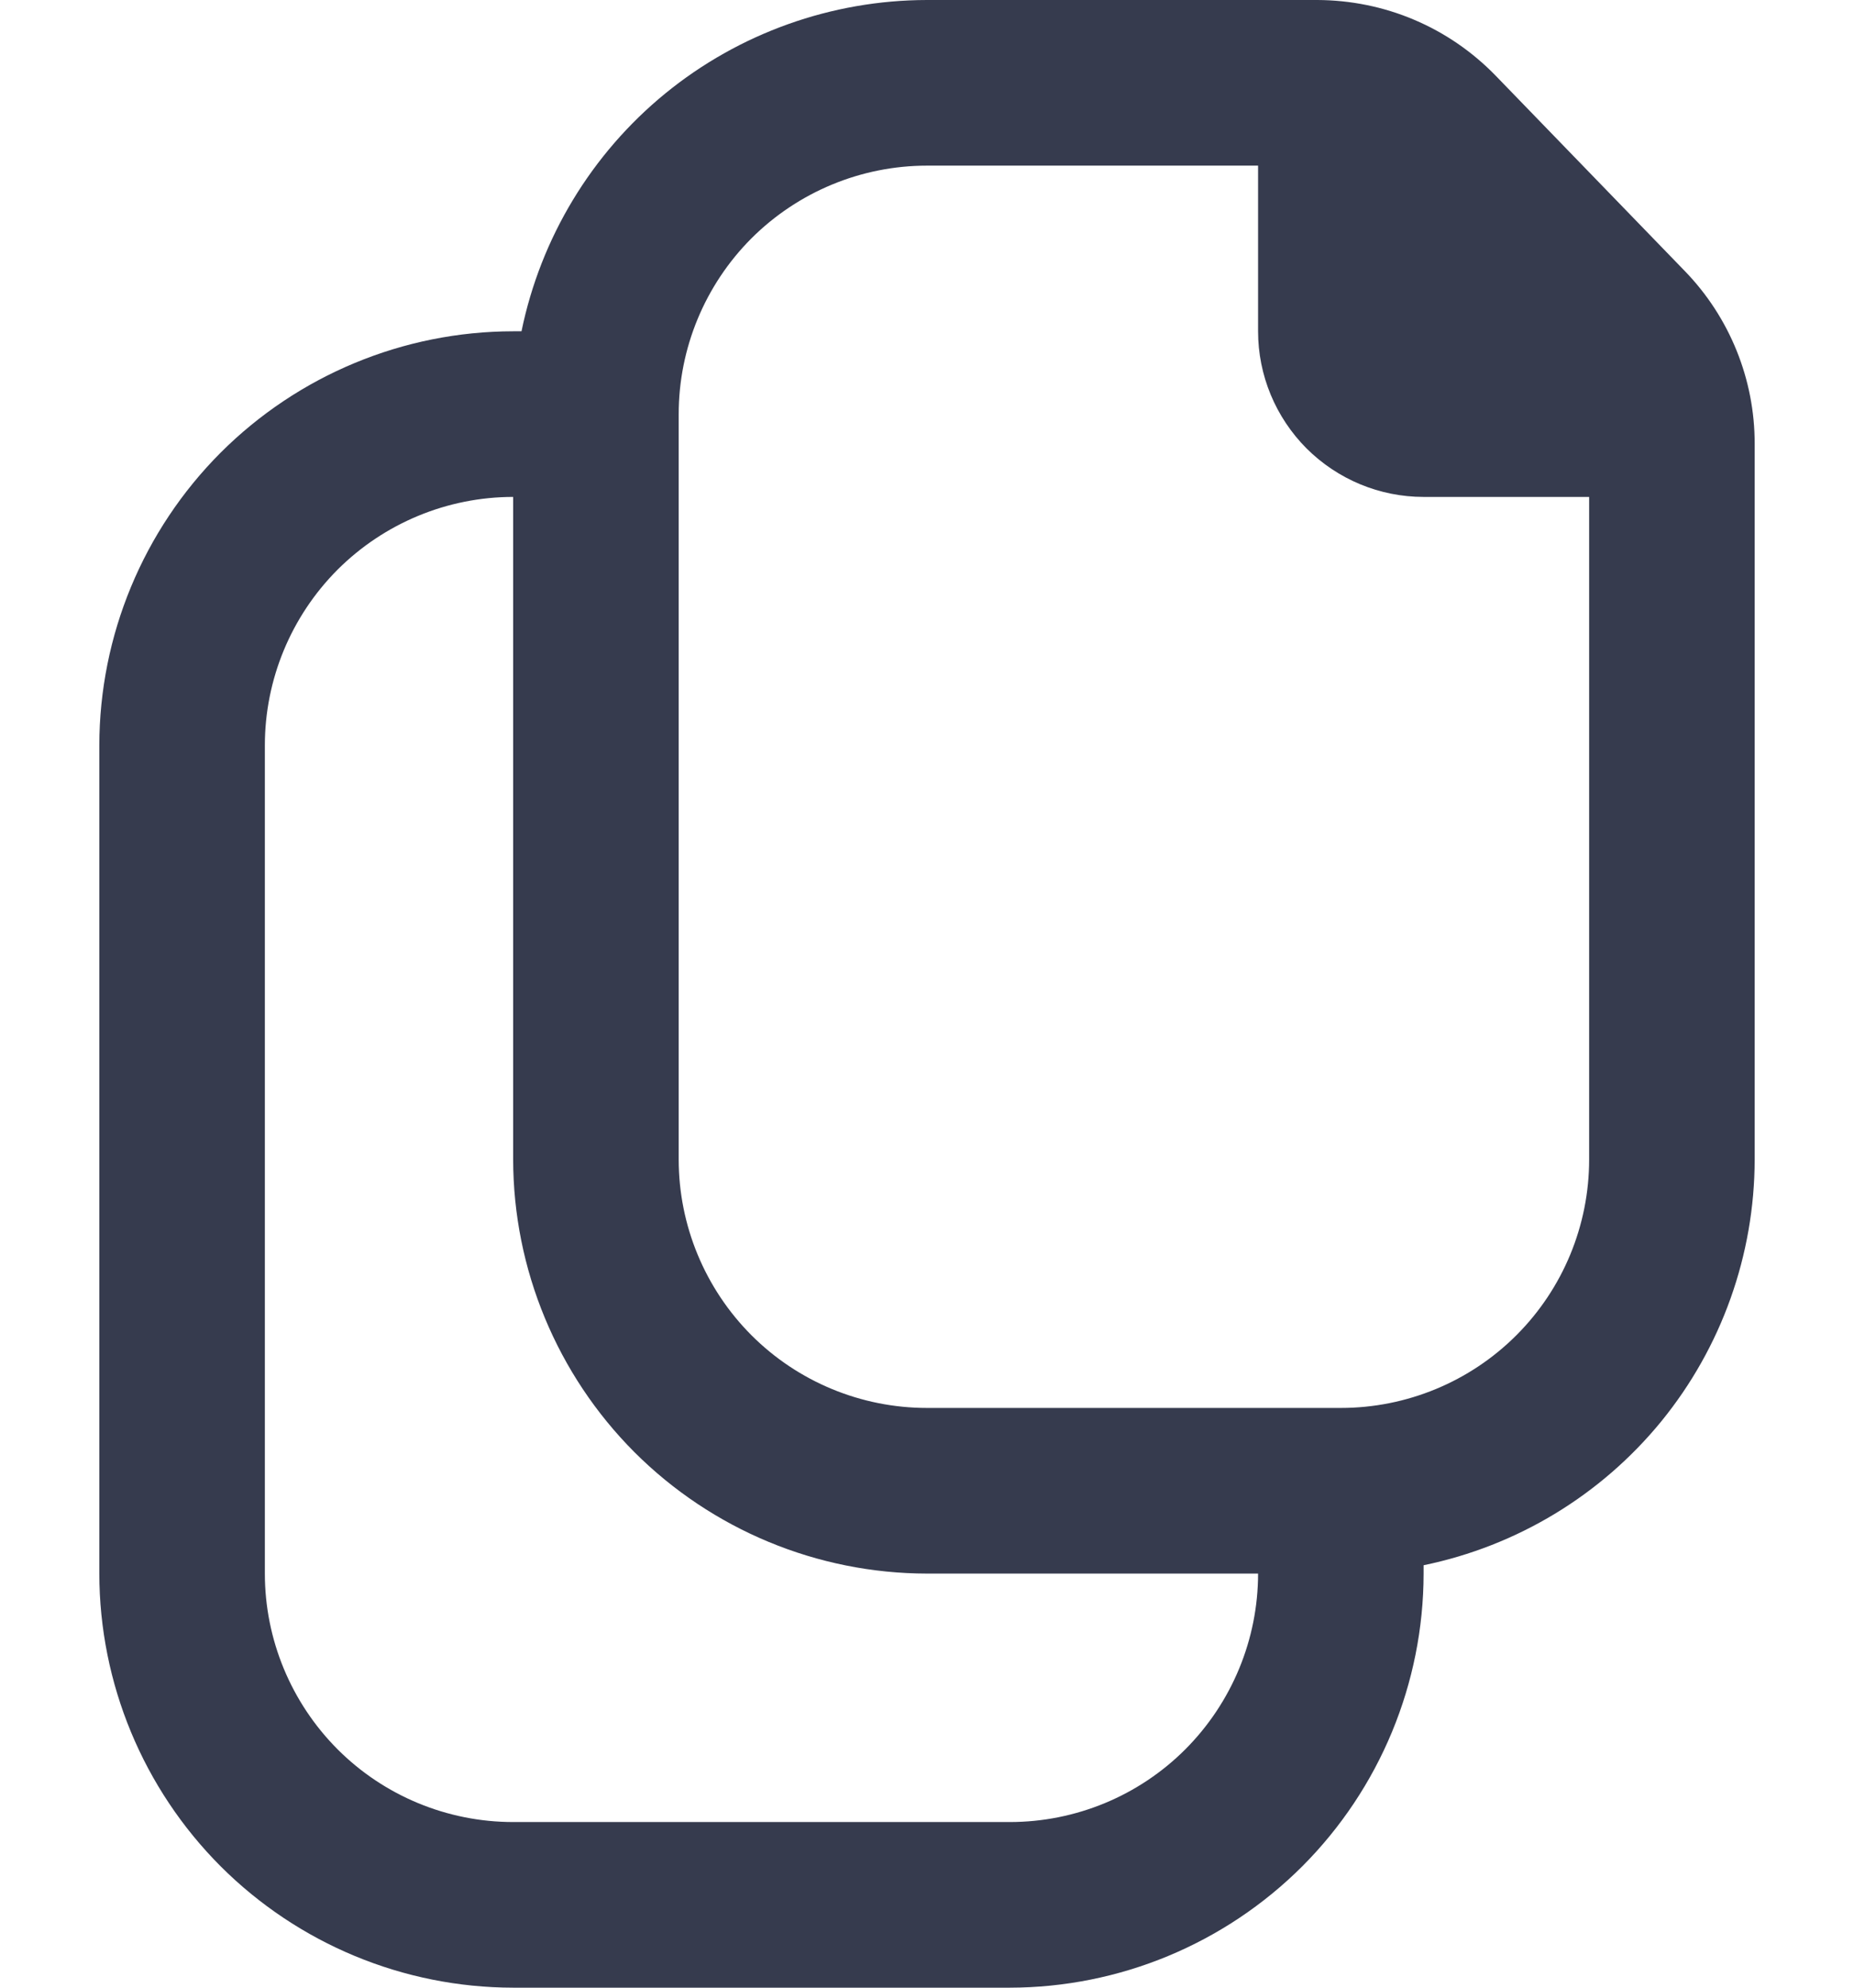 <svg xmlns="http://www.w3.org/2000/svg" width="14" height="15" viewBox="0 0 14 15" fill="none">
  <path d="M12.722 2.045L11.294 0.571C11.119 0.391 10.91 0.247 10.678 0.149C10.447 0.051 10.198 0.001 9.947 0L7 0C6.28 0.001 5.582 0.25 5.024 0.705C4.466 1.161 4.083 1.795 3.938 2.5H3.875C3.046 2.501 2.252 2.831 1.666 3.416C1.081 4.002 0.751 4.796 0.75 5.625V11.875C0.751 12.704 1.081 13.498 1.666 14.084C2.252 14.669 3.046 14.999 3.875 15H7.625C8.454 14.999 9.248 14.669 9.834 14.084C10.419 13.498 10.749 12.704 10.75 11.875V11.812C11.455 11.667 12.089 11.284 12.545 10.726C13 10.168 13.249 9.47 13.25 8.75V3.35C13.251 2.863 13.061 2.394 12.722 2.045ZM7.625 13.75H3.875C3.378 13.75 2.901 13.553 2.549 13.201C2.198 12.849 2 12.372 2 11.875V5.625C2 5.128 2.198 4.651 2.549 4.299C2.901 3.948 3.378 3.75 3.875 3.75V8.75C3.876 9.578 4.206 10.373 4.791 10.959C5.377 11.544 6.171 11.874 7 11.875H9.5C9.5 12.372 9.302 12.849 8.951 13.201C8.599 13.553 8.122 13.75 7.625 13.75ZM10.125 10.625H7C6.503 10.625 6.026 10.428 5.674 10.076C5.323 9.724 5.125 9.247 5.125 8.75V3.125C5.125 2.628 5.323 2.151 5.674 1.799C6.026 1.448 6.503 1.25 7 1.25H9.5V2.5C9.5 2.832 9.632 3.149 9.866 3.384C10.101 3.618 10.418 3.75 10.75 3.75H12V8.75C12 9.247 11.803 9.724 11.451 10.076C11.099 10.428 10.622 10.625 10.125 10.625Z" fill="#363B4E"/>
</svg>